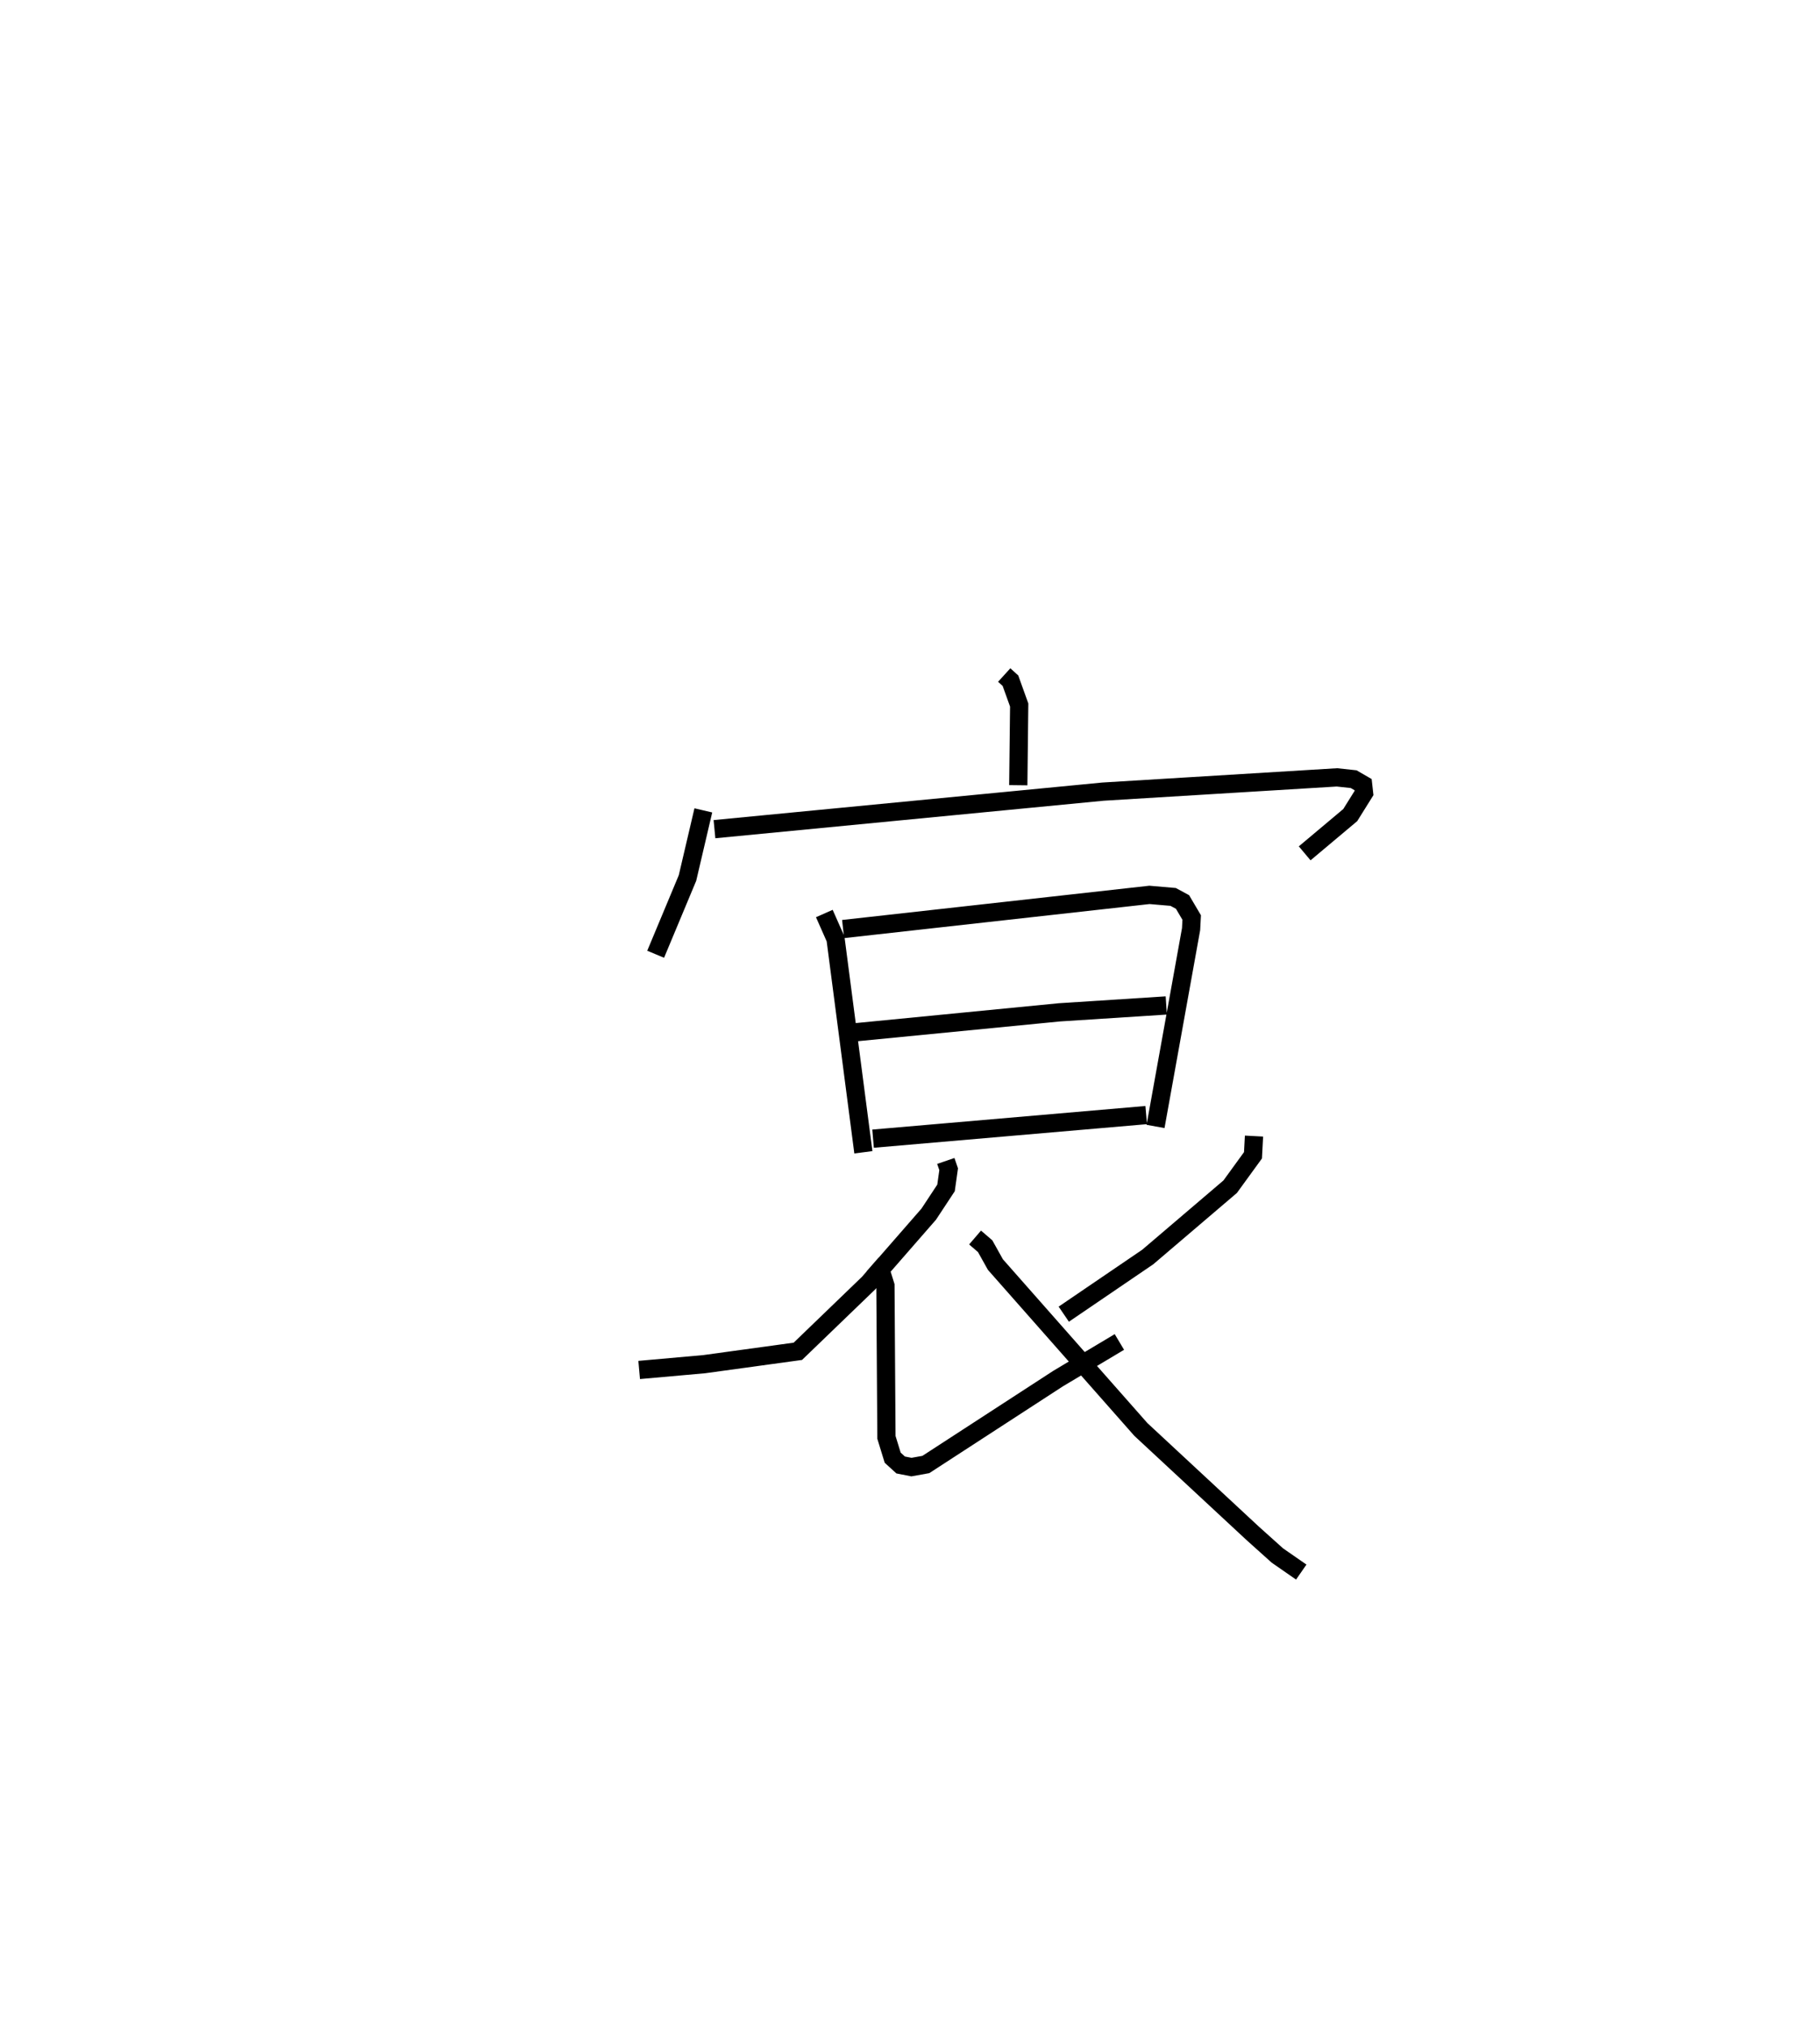 <?xml version="1.0" encoding="utf-8" ?>
<svg baseProfile="full" height="111.163" version="1.1" width="99.776" xmlns="http://www.w3.org/2000/svg" xmlns:ev="http://www.w3.org/2001/xml-events" xmlns:xlink="http://www.w3.org/1999/xlink"><defs /><rect fill="white" height="111.163" width="99.776" x="0" y="0" /><path d="M25,25 m0.0,0.0 m30.053,11.997 l0.342,0.311 0.479,1.332 l-0.05,4.396 m-17.266,1.379 l-0.868,3.706 -1.746,4.18 m3.225,-6.856 l21.295,-2.057 12.831,-0.782 l0.915,0.099 0.518,0.3 l0.051,0.458 -0.756,1.21 l-2.498,2.097 m-26.334,3.298 l0.616,1.392 1.525,11.695 m-1.112,-12.236 l16.795,-1.872 1.3,0.112 l0.513,0.277 0.503,0.852 l-0.034,0.639 -1.948,10.811 m-16.424,-5.164 l11.156,-1.09 5.856,-0.377 m-16.074,7.301 l14.974,-1.293 m-10.986,2.514 l0.156,0.455 -0.144,1.023 l-0.947,1.437 -3.301,3.783 l-3.875,3.735 -5.14,0.706 l-3.559,0.317 m12.793,-5.78 l0.477,0.417 0.23,0.737 l0.055,8.32 0.342,1.113 l0.438,0.4 0.592,0.116 l0.789,-0.142 7.246,-4.707 l3.364,-2.009 m7.38,-11.284 l-0.056,1.053 -1.251,1.722 l-4.519,3.853 -4.603,3.133 m-4.863,-4.201 l0.552,0.474 0.563,1.008 l7.973,9.036 6.136,5.699 l1.349,1.211 1.309,0.908 " fill="none" stroke="black" stroke-width="1" /></svg>